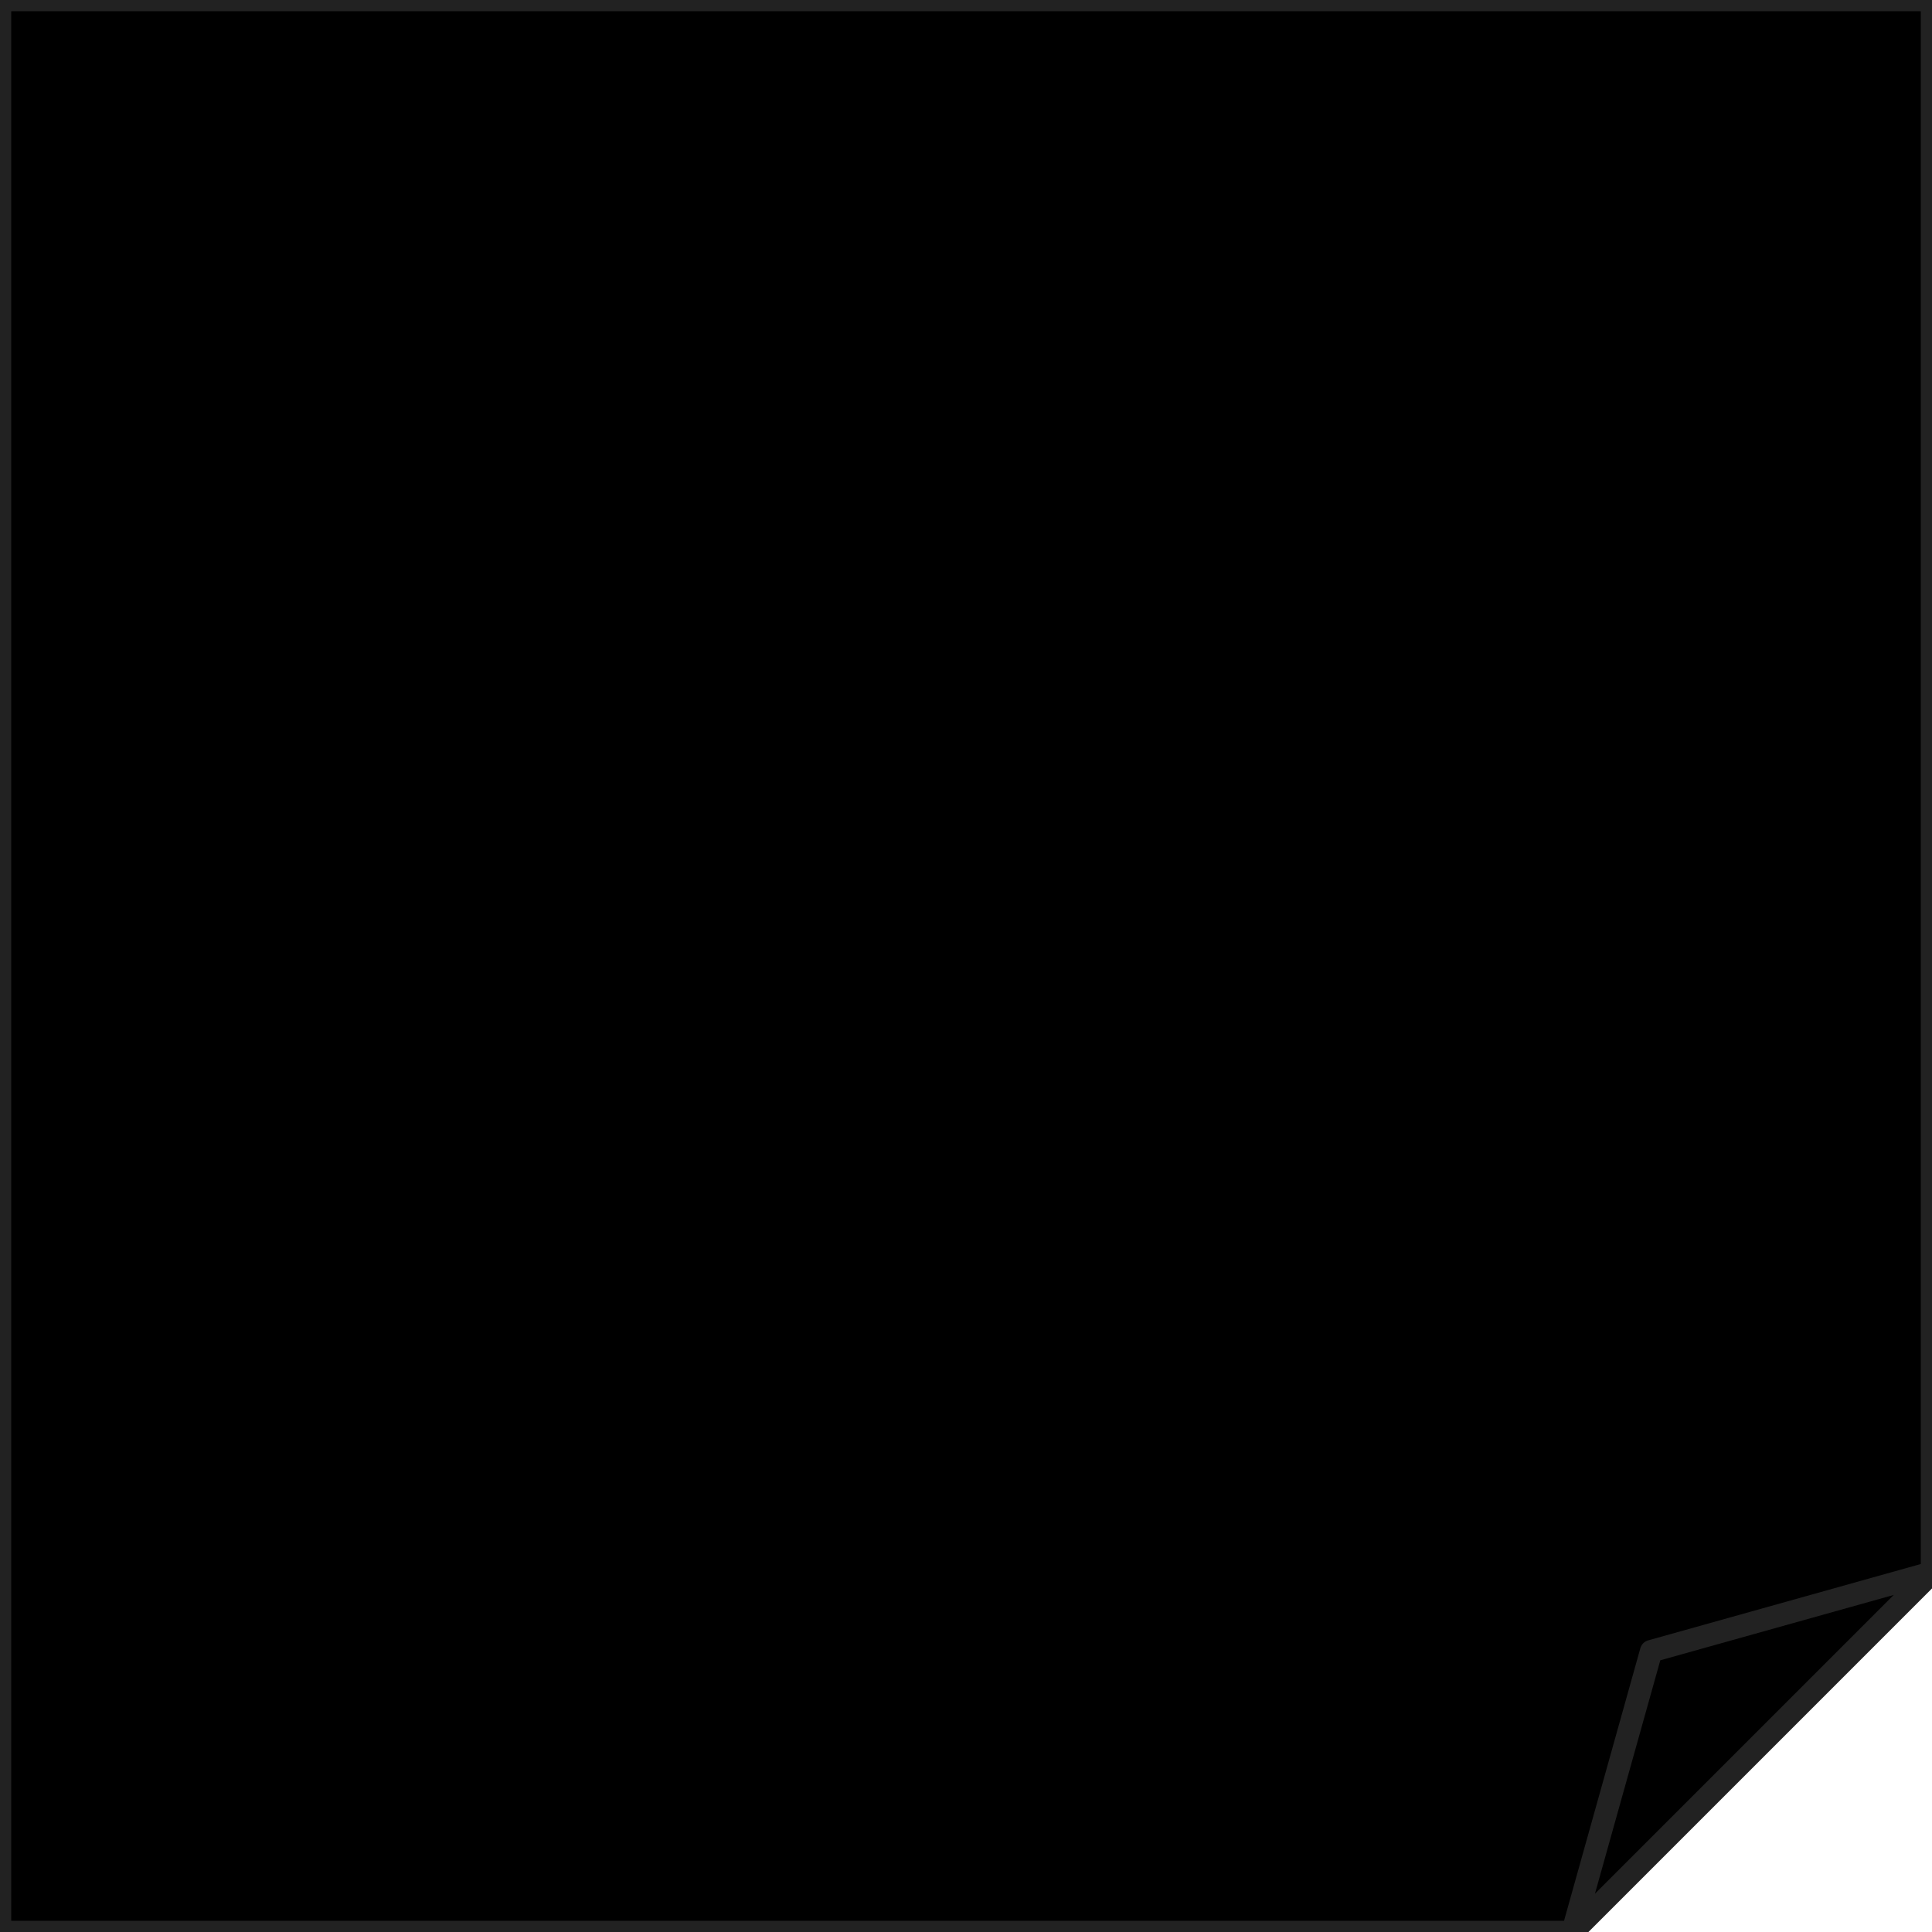<svg preserveAspectRatio="none" aria-hidden="true" focusable="false" data-prefix="fas" data-icon="ppwork-note" class="svg-inline--fa fa-w-16" role="img" xmlns="http://www.w3.org/2000/svg" viewBox="0 0 86 86" fill="#000" stroke="#222" stroke-linejoin="round">
    <path d="M70 86 H0 V0 H86 V70 L73.5 73.5 L70 86 L86 70Z M70 86 L86 70 L73.5 73.5Z"/>
</svg>
